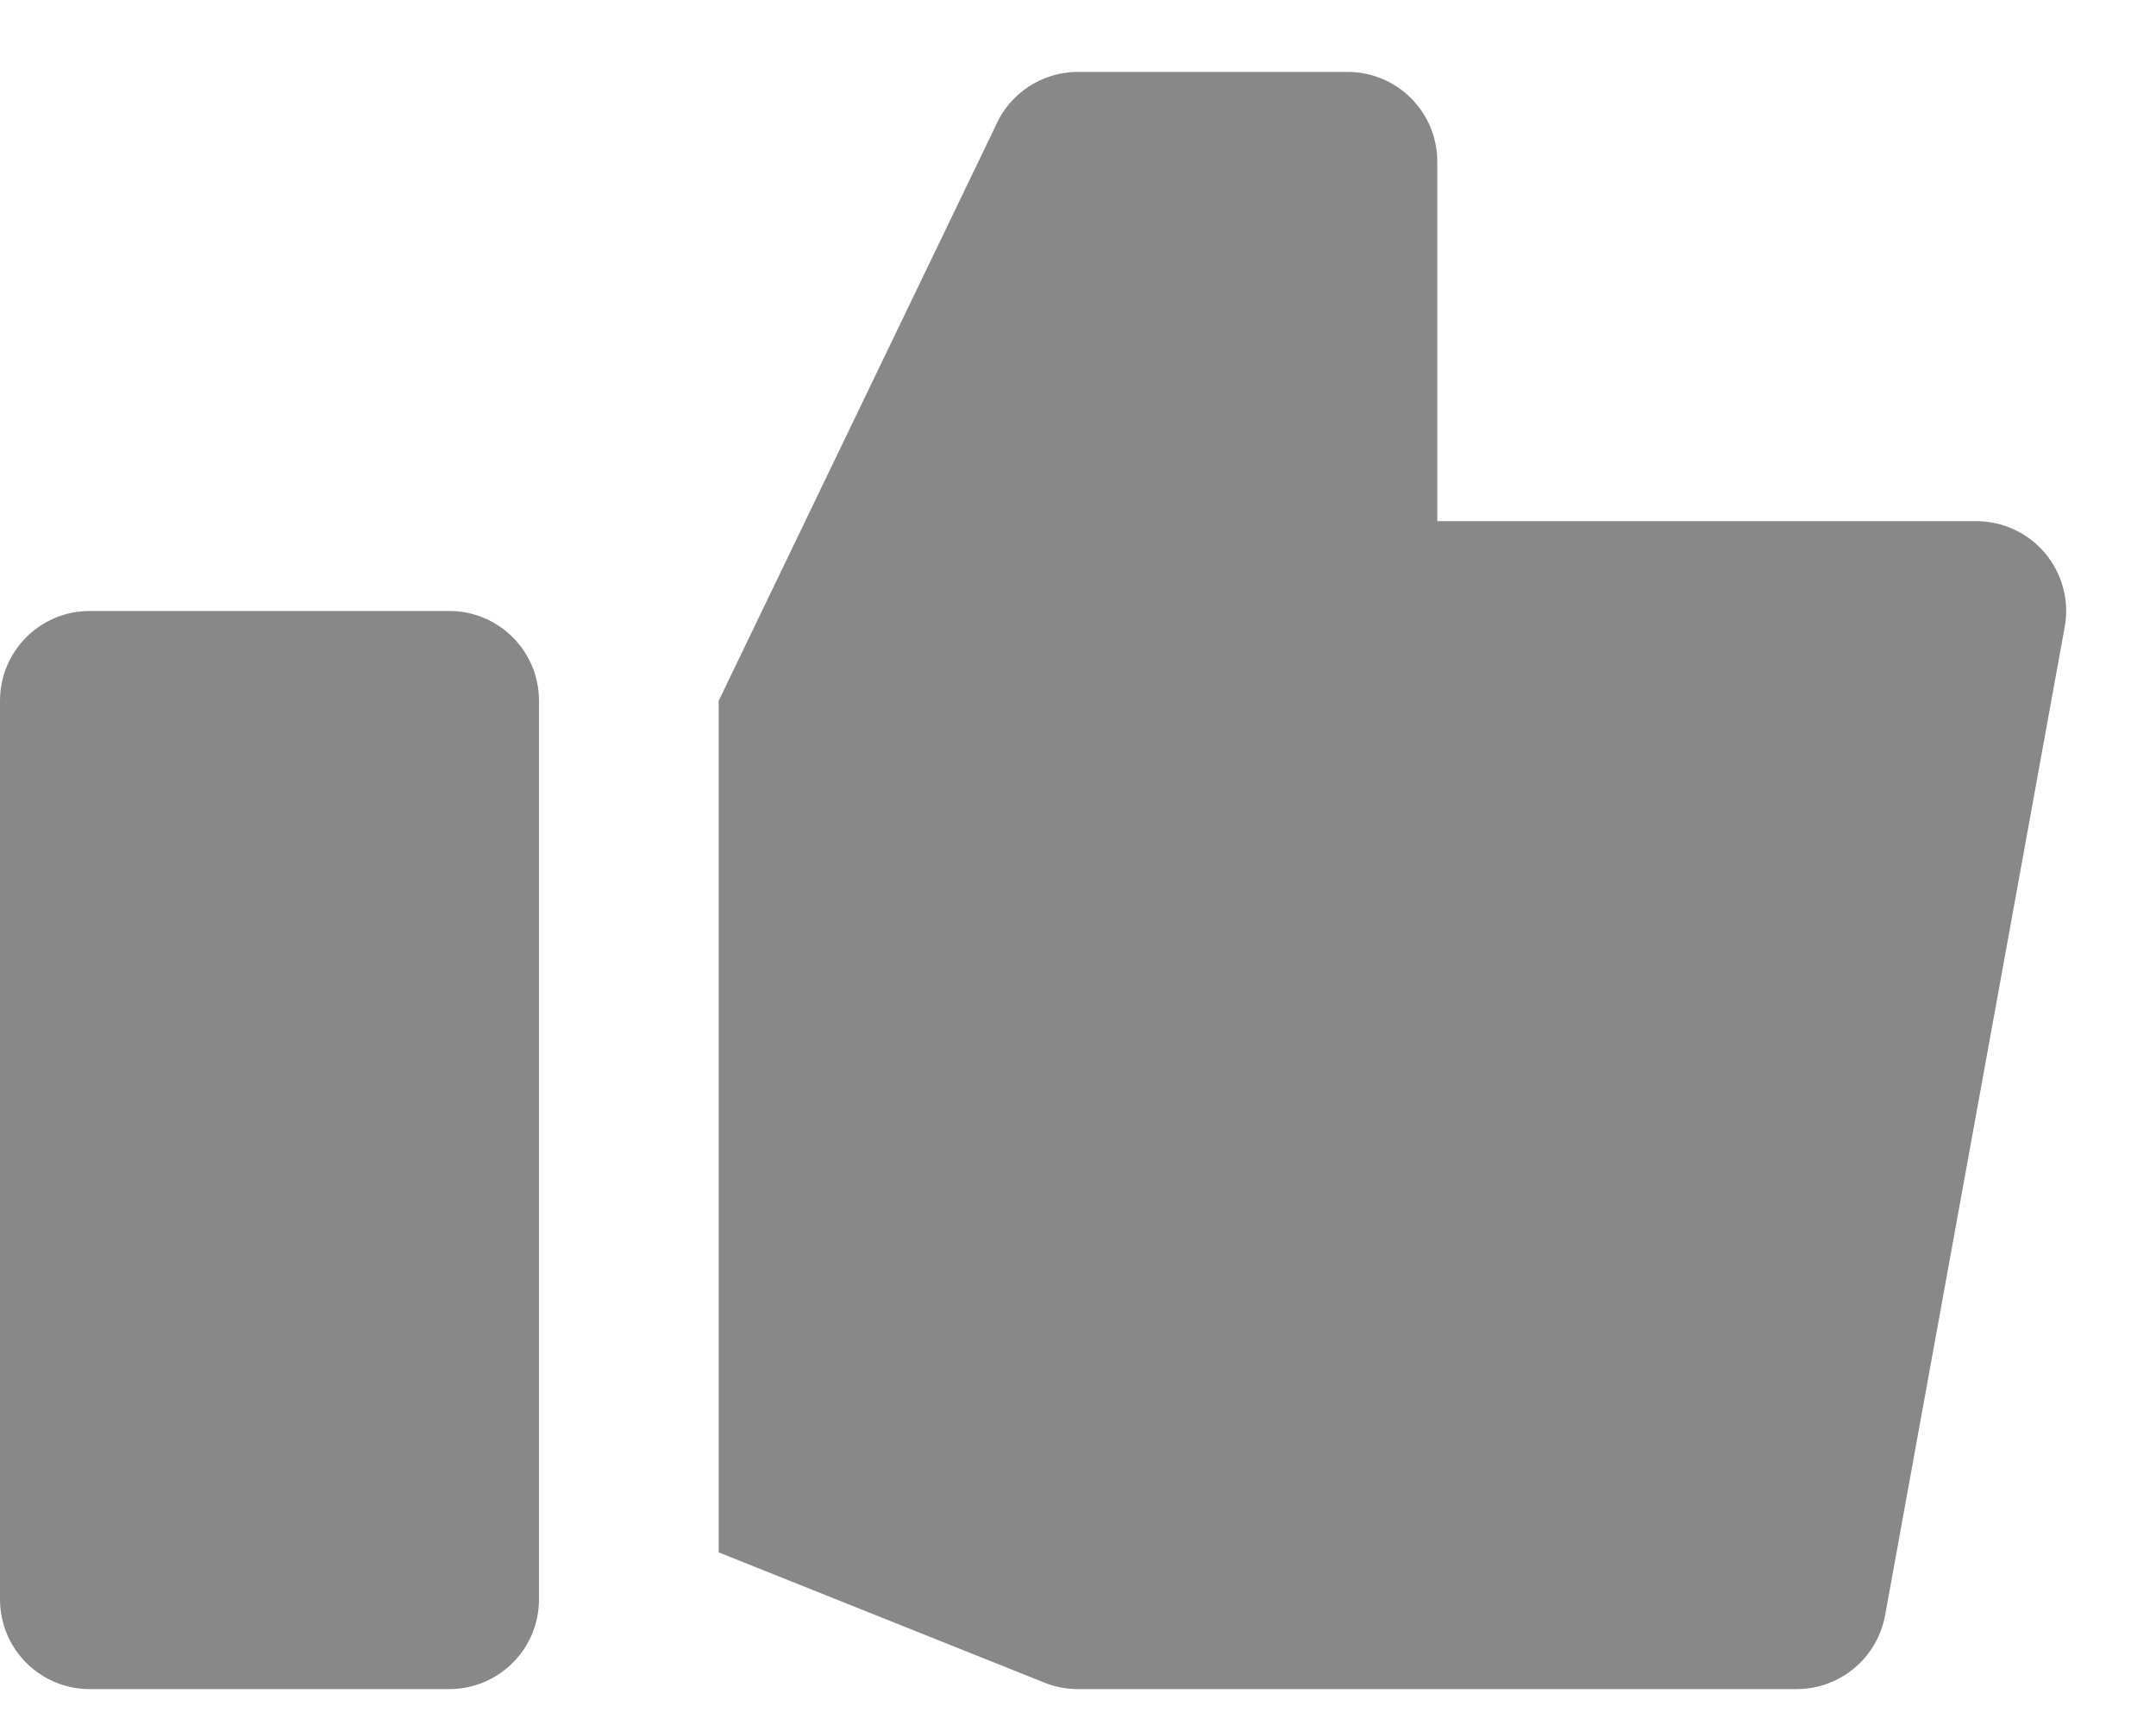 <?xml version="1.0" encoding="UTF-8"?>
<svg width="20px" height="16px" viewBox="0 0 20 16" version="1.1" xmlns="http://www.w3.org/2000/svg" xmlns:xlink="http://www.w3.org/1999/xlink">
    <!-- Generator: Sketch 50.2 (55047) - http://www.bohemiancoding.com/sketch -->
    <title>Thumbs Up</title>
    <desc>Created with Sketch.</desc>
    <defs></defs>
    <g id="Page-1" stroke="none" stroke-width="1" fill="none" fill-rule="evenodd">
        <g id="Video-Streaming-Control-States-Copy" transform="translate(-674, -626)">
            <g id="Thumbs-Up" transform="translate(674, 625)">
                <g id="vote-thumbs-up">
                    <g id="Frame_-_24px">
                        <rect id="Rectangle-path" x="0" y="0" width="20" height="20"></rect>
                    </g>
                    <g id="Filled_Icons" transform="translate(0, 1.667)" fill="#888888" fill-rule="nonzero">
                        <g id="Group">
                            <path d="M4.167,5 L0.833,5 C0.372,5 0,5.373 0,5.833 L0,14.167 C0,14.627 0.372,15 0.833,15 L4.167,15 C4.628,15 5,14.627 5,14.167 L5,5.833 C5,5.373 4.628,5 4.167,5 Z" id="Shape"></path>
                            <path d="M18.973,4.466 C18.815,4.277 18.581,4.167 18.333,4.167 L13.333,4.167 L13.333,0.833 C13.333,0.373 12.961,0 12.5,0 L10,0 C9.667,0 9.365,0.198 9.234,0.504 L6.667,5.833 L6.667,13.732 L9.691,14.941 C9.788,14.98 9.894,15 10,15 L16.667,15 C17.069,15 17.414,14.712 17.487,14.316 L19.153,5.149 C19.198,4.906 19.131,4.656 18.973,4.466 Z" id="Shape"></path>
                        </g>
                    </g>
                </g>
            </g>
        </g>
    </g>
</svg>